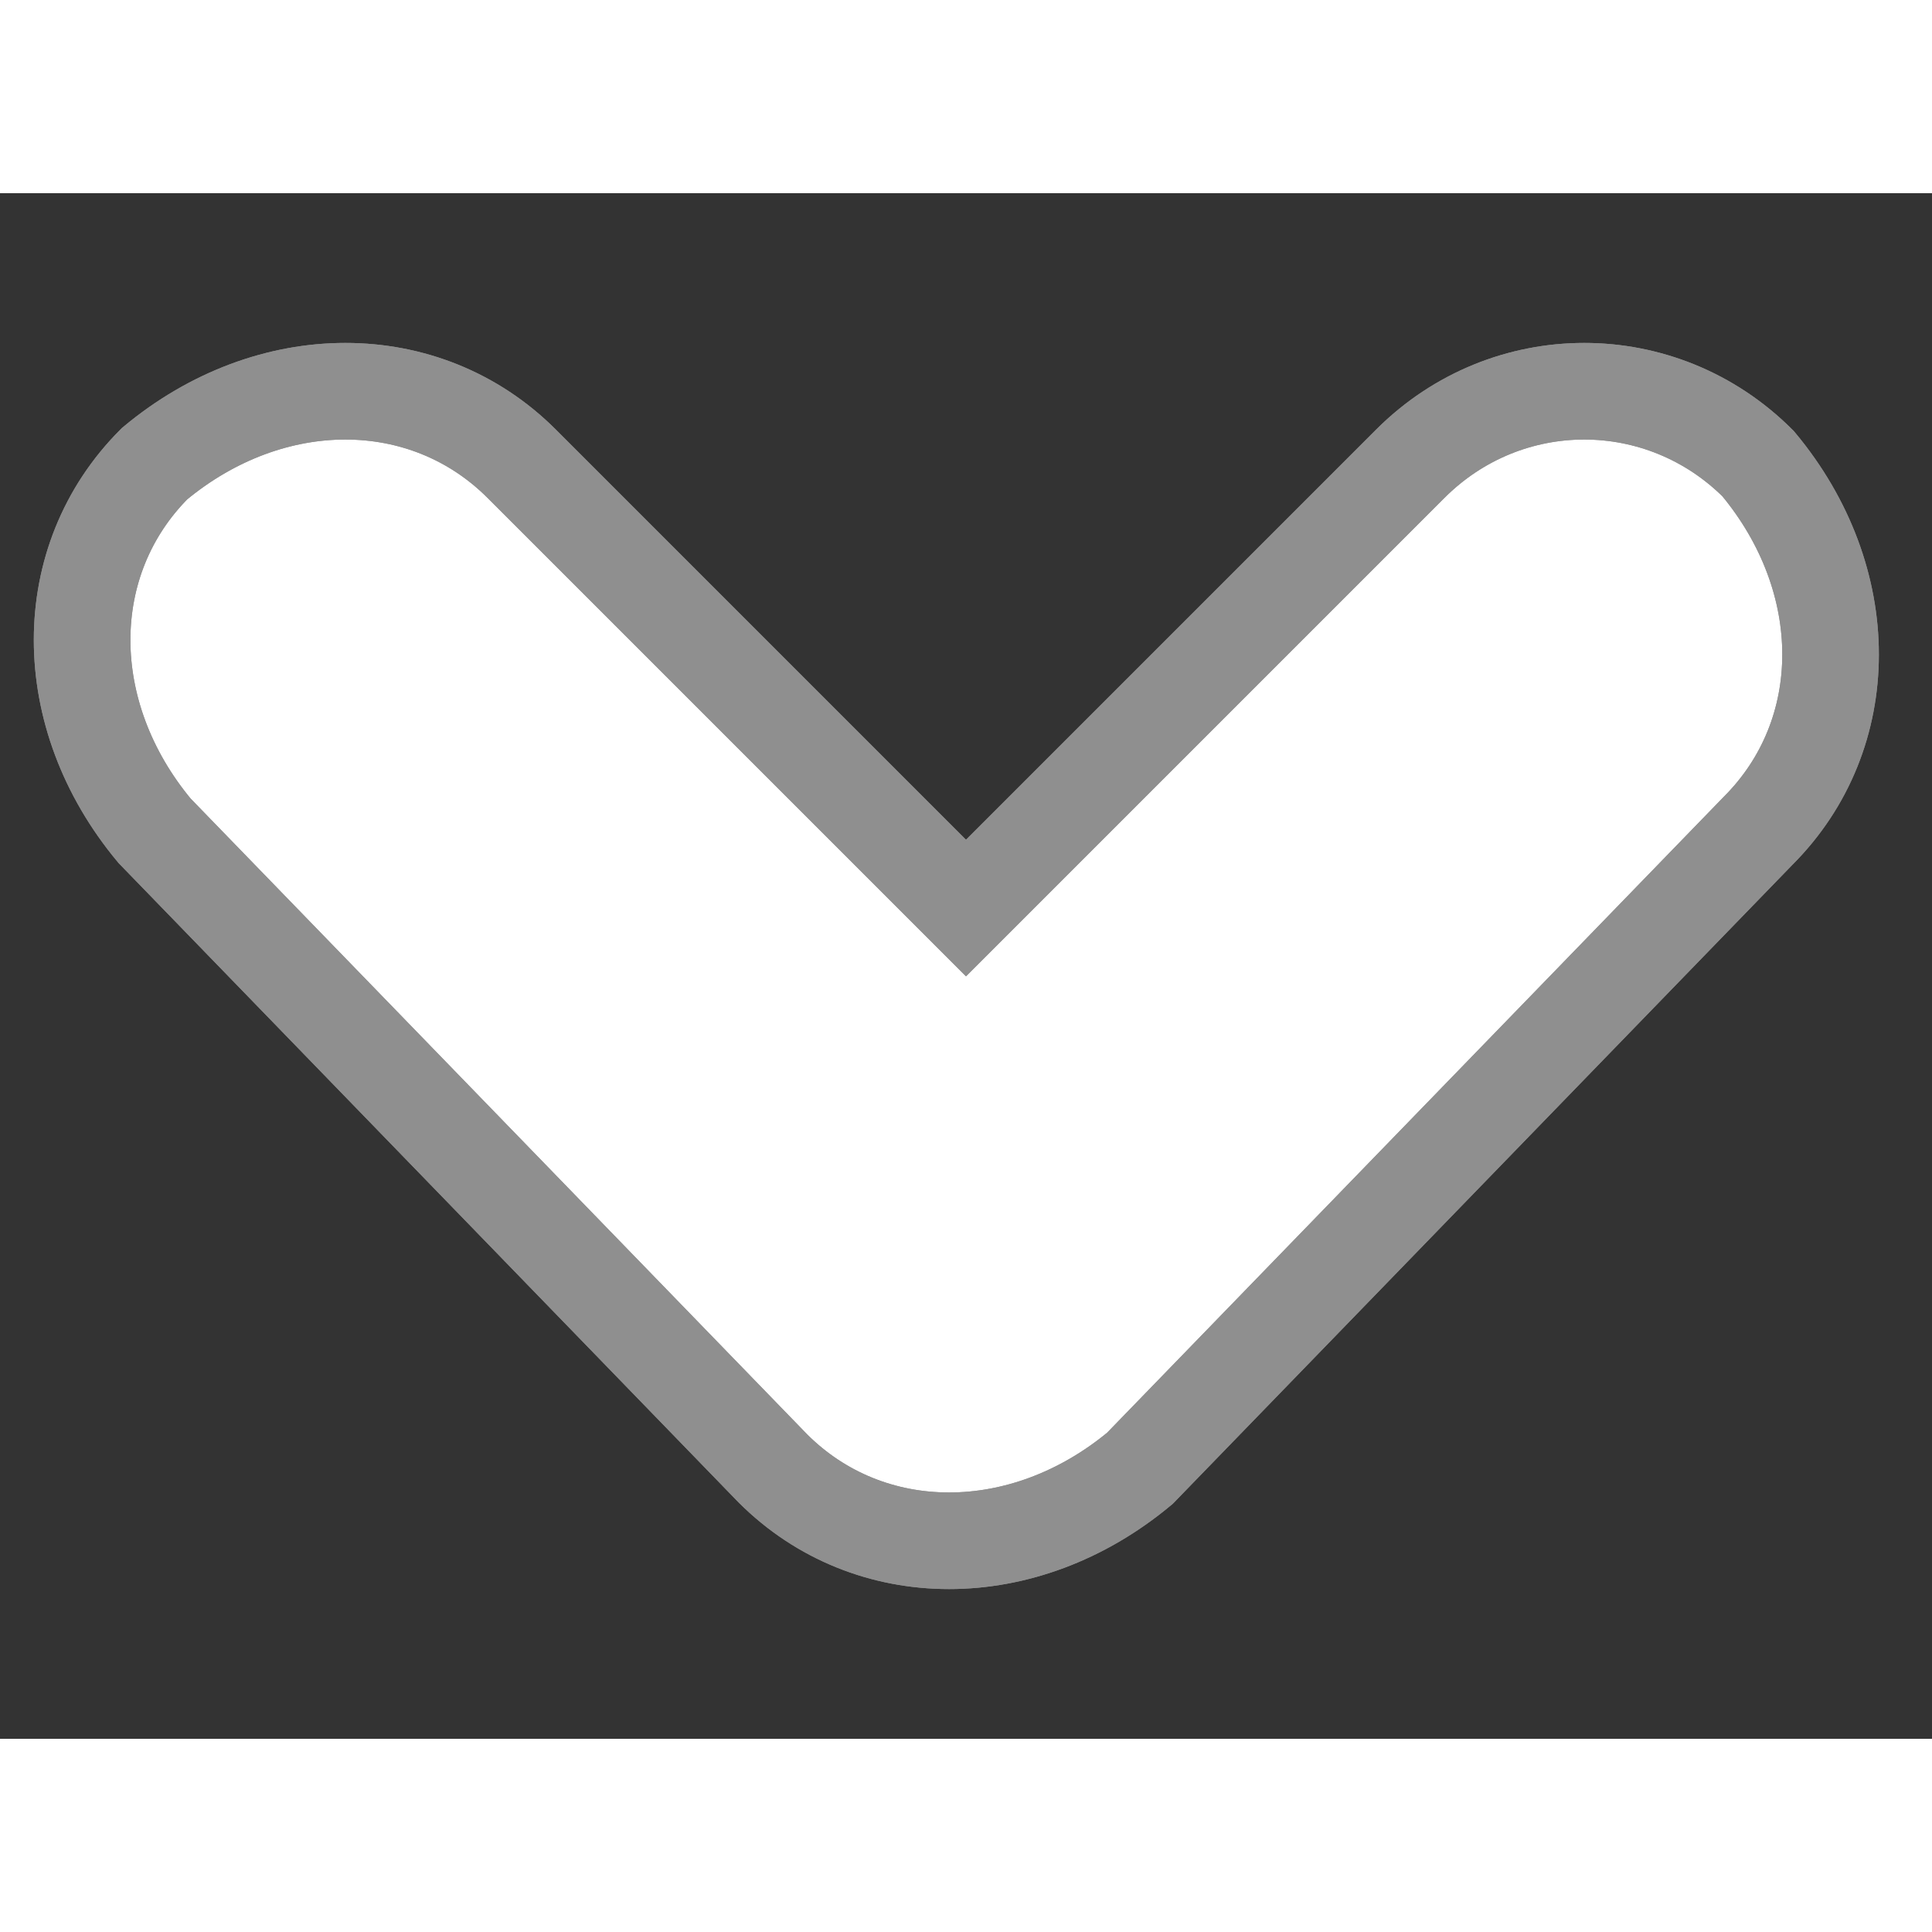 <?xml version="1.0" encoding="utf-8"?>
<!-- Generator: Adobe Illustrator 22.0.1, SVG Export Plug-In . SVG Version: 6.00 Build 0)  -->
<svg version="1.1" id="Layer_1" xmlns="http://www.w3.org/2000/svg" xmlns:xlink="http://www.w3.org/1999/xlink" x="0px" y="0px" width="20" height="20"
	 viewBox="0 2 10 8" style="enable-background:new 0 0 10 10;" xml:space="preserve">
<rect x="0" y="2" width="10" height="8" fill="#333333" stroke="none"/>
<style type="text/css">
	.st0{fill:#FFFFFF;stroke:#8F8F8F;stroke-width:0.5;stroke-miterlimit:50;}
	.st1{fill:#FFFFFF;fill-opacity:0;stroke:#8F8F8F;stroke-width:0.5;stroke-miterlimit:50;}
</style>
<path class="st0" d="M9.1,5.3c0.5-0.5,0.5-1.3,0-1.9c0,0,0,0,0,0c-0.5-0.5-1.3-0.5-1.8,0L5,5.7L2.7,3.4c-0.5-0.5-1.3-0.5-1.9,0
	c-0.5,0.5-0.5,1.3,0,1.9c0,0,0,0,0,0l3.2,3.3c0.5,0.5,1.3,0.5,1.9,0L9.1,5.3z"/>
<path class="st1" d="M9.1,5.3c0.5-0.5,0.5-1.3,0-1.9c0,0,0,0,0,0c-0.5-0.5-1.3-0.5-1.8,0L5,5.7L2.7,3.4c-0.5-0.5-1.3-0.5-1.9,0
	c-0.5,0.5-0.5,1.3,0,1.9c0,0,0,0,0,0l3.2,3.3c0.5,0.5,1.3,0.5,1.9,0L9.1,5.3z"/>
</svg>
